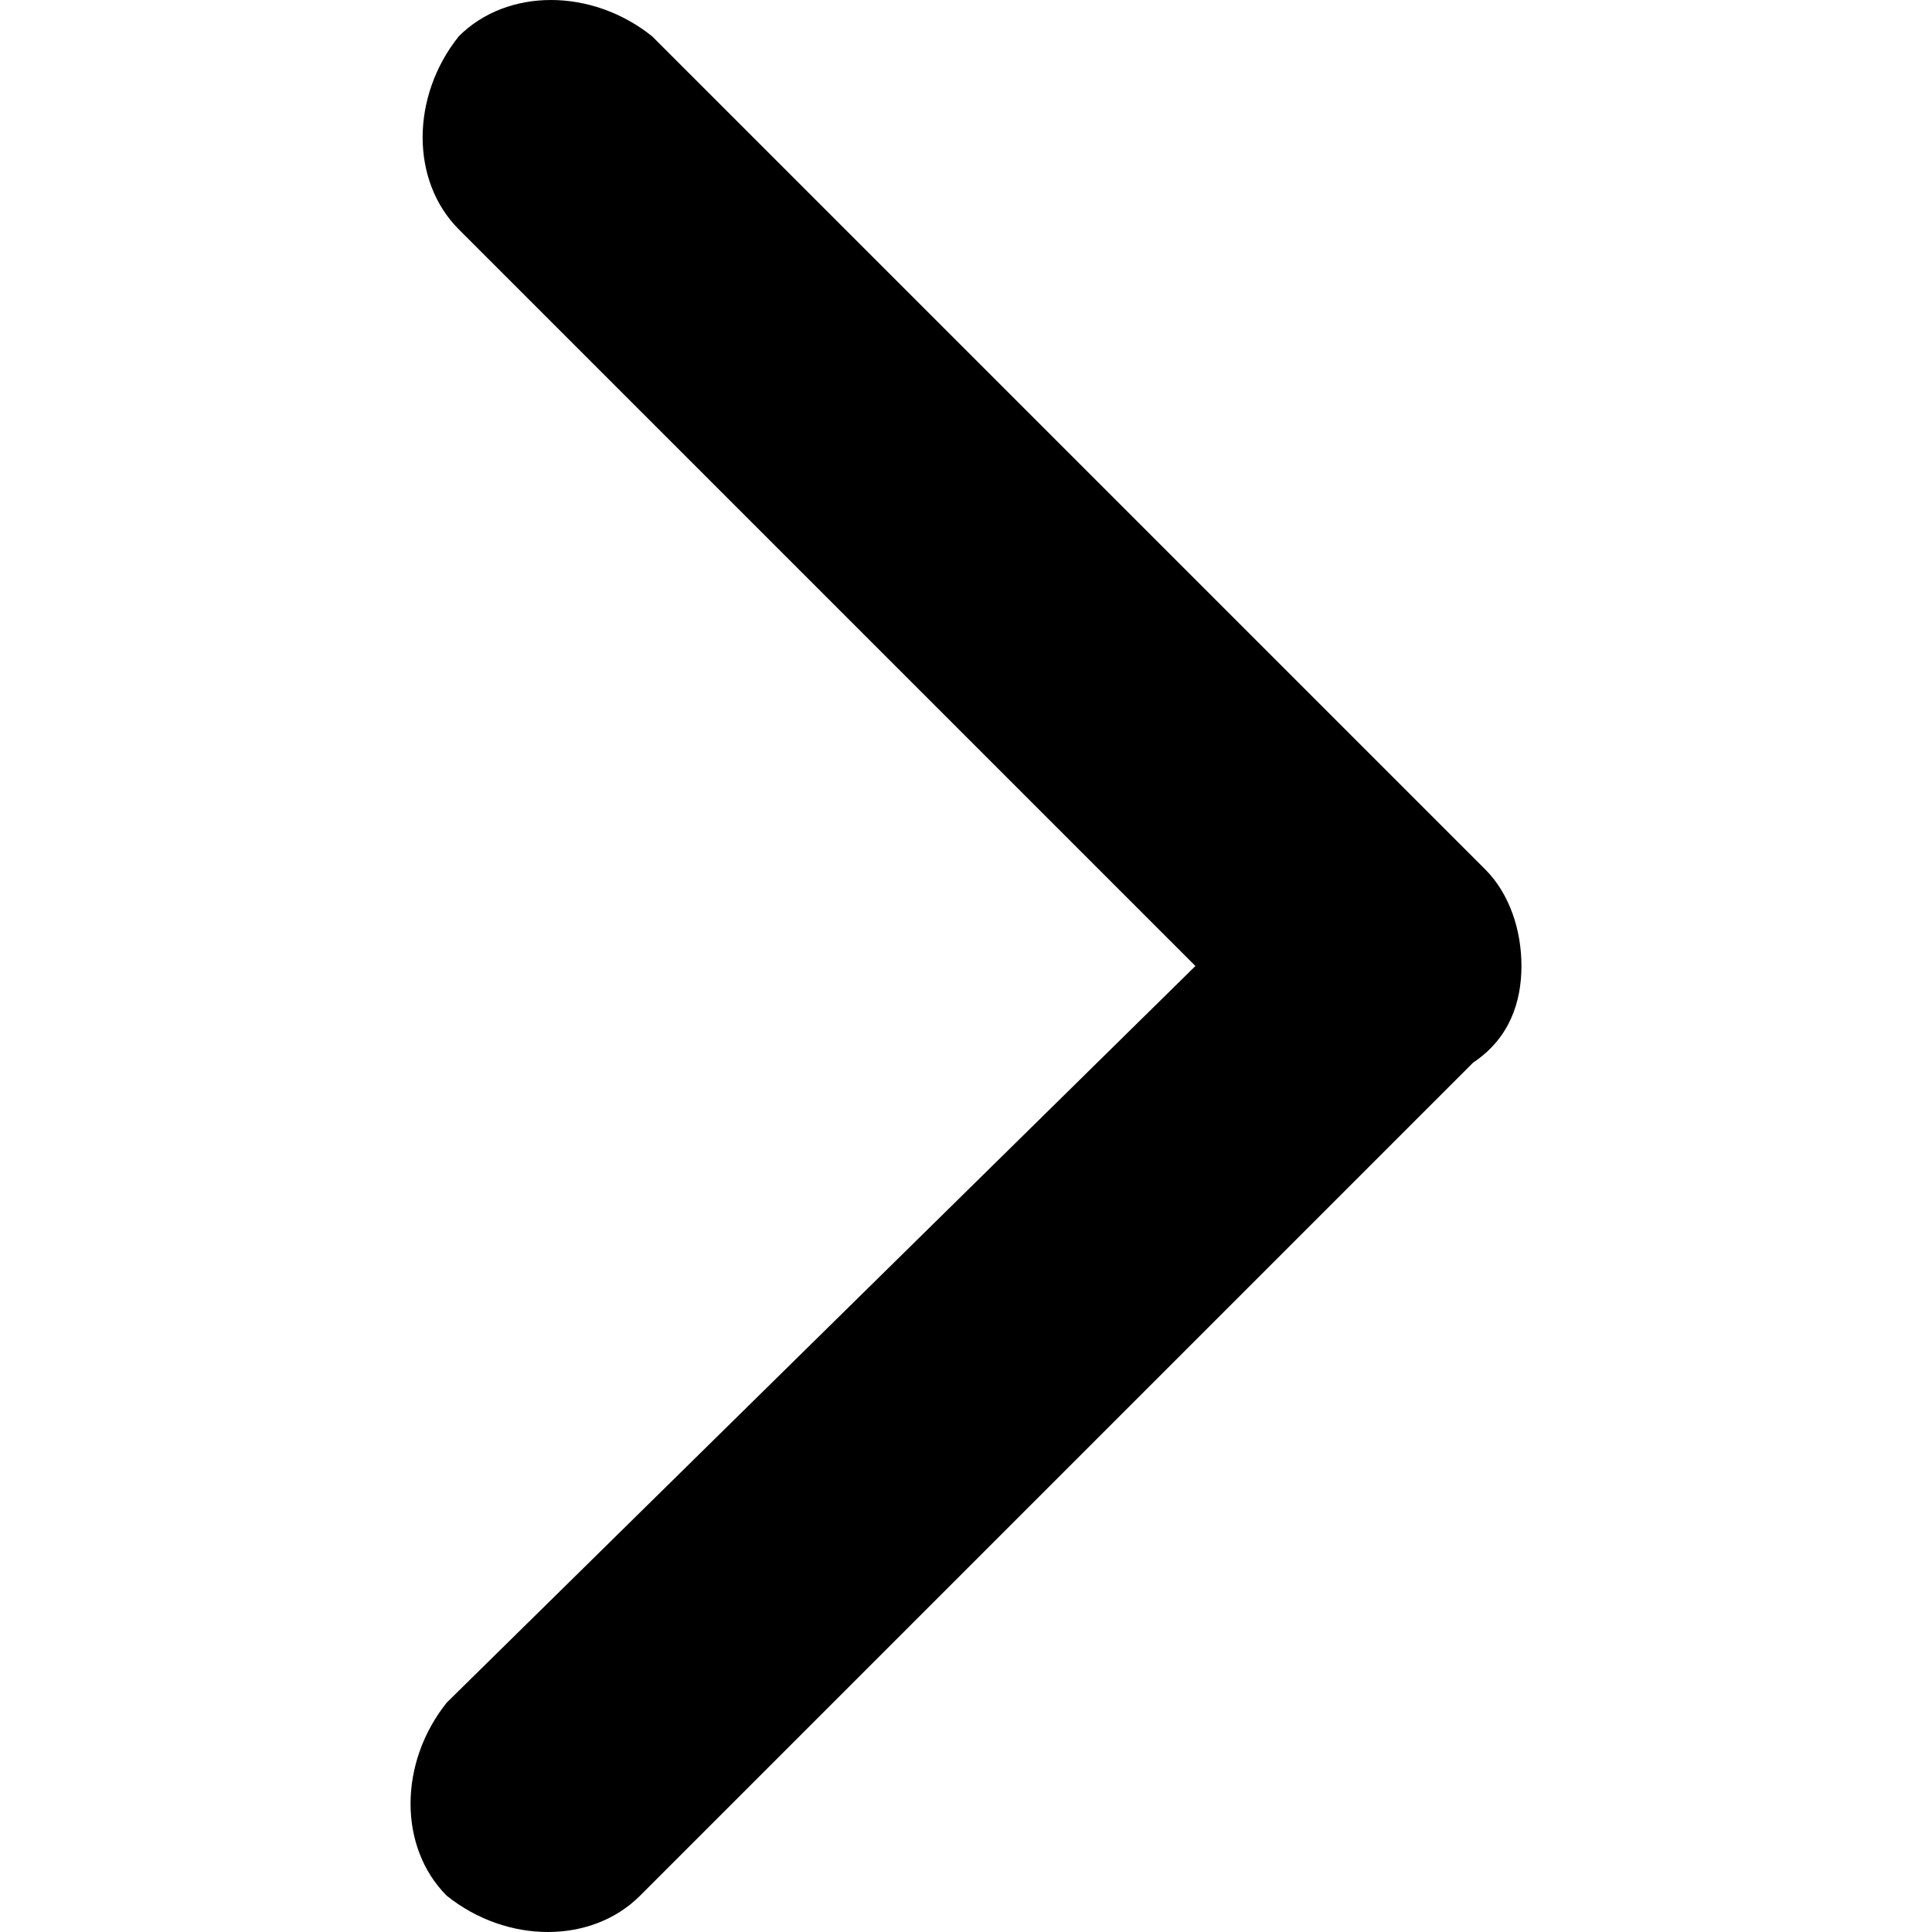 <svg xmlns="http://www.w3.org/2000/svg" viewBox="0 0 16 16">
	<path d="M12.2,8.8l-6.9,6.9c-0.4,0.4-1.1,0.4-1.6,0c-0.4-0.4-0.4-1.1,0-1.6L9.9,8L3.8,1.9c-0.4-0.4-0.4-1.1,0-1.6c0.4-0.4,1.1-0.4,1.6,0l6.9,6.9c0.2,0.2,0.3,0.5,0.3,0.8C12.6,8.3,12.5,8.6,12.2,8.8z"/>
</svg>

